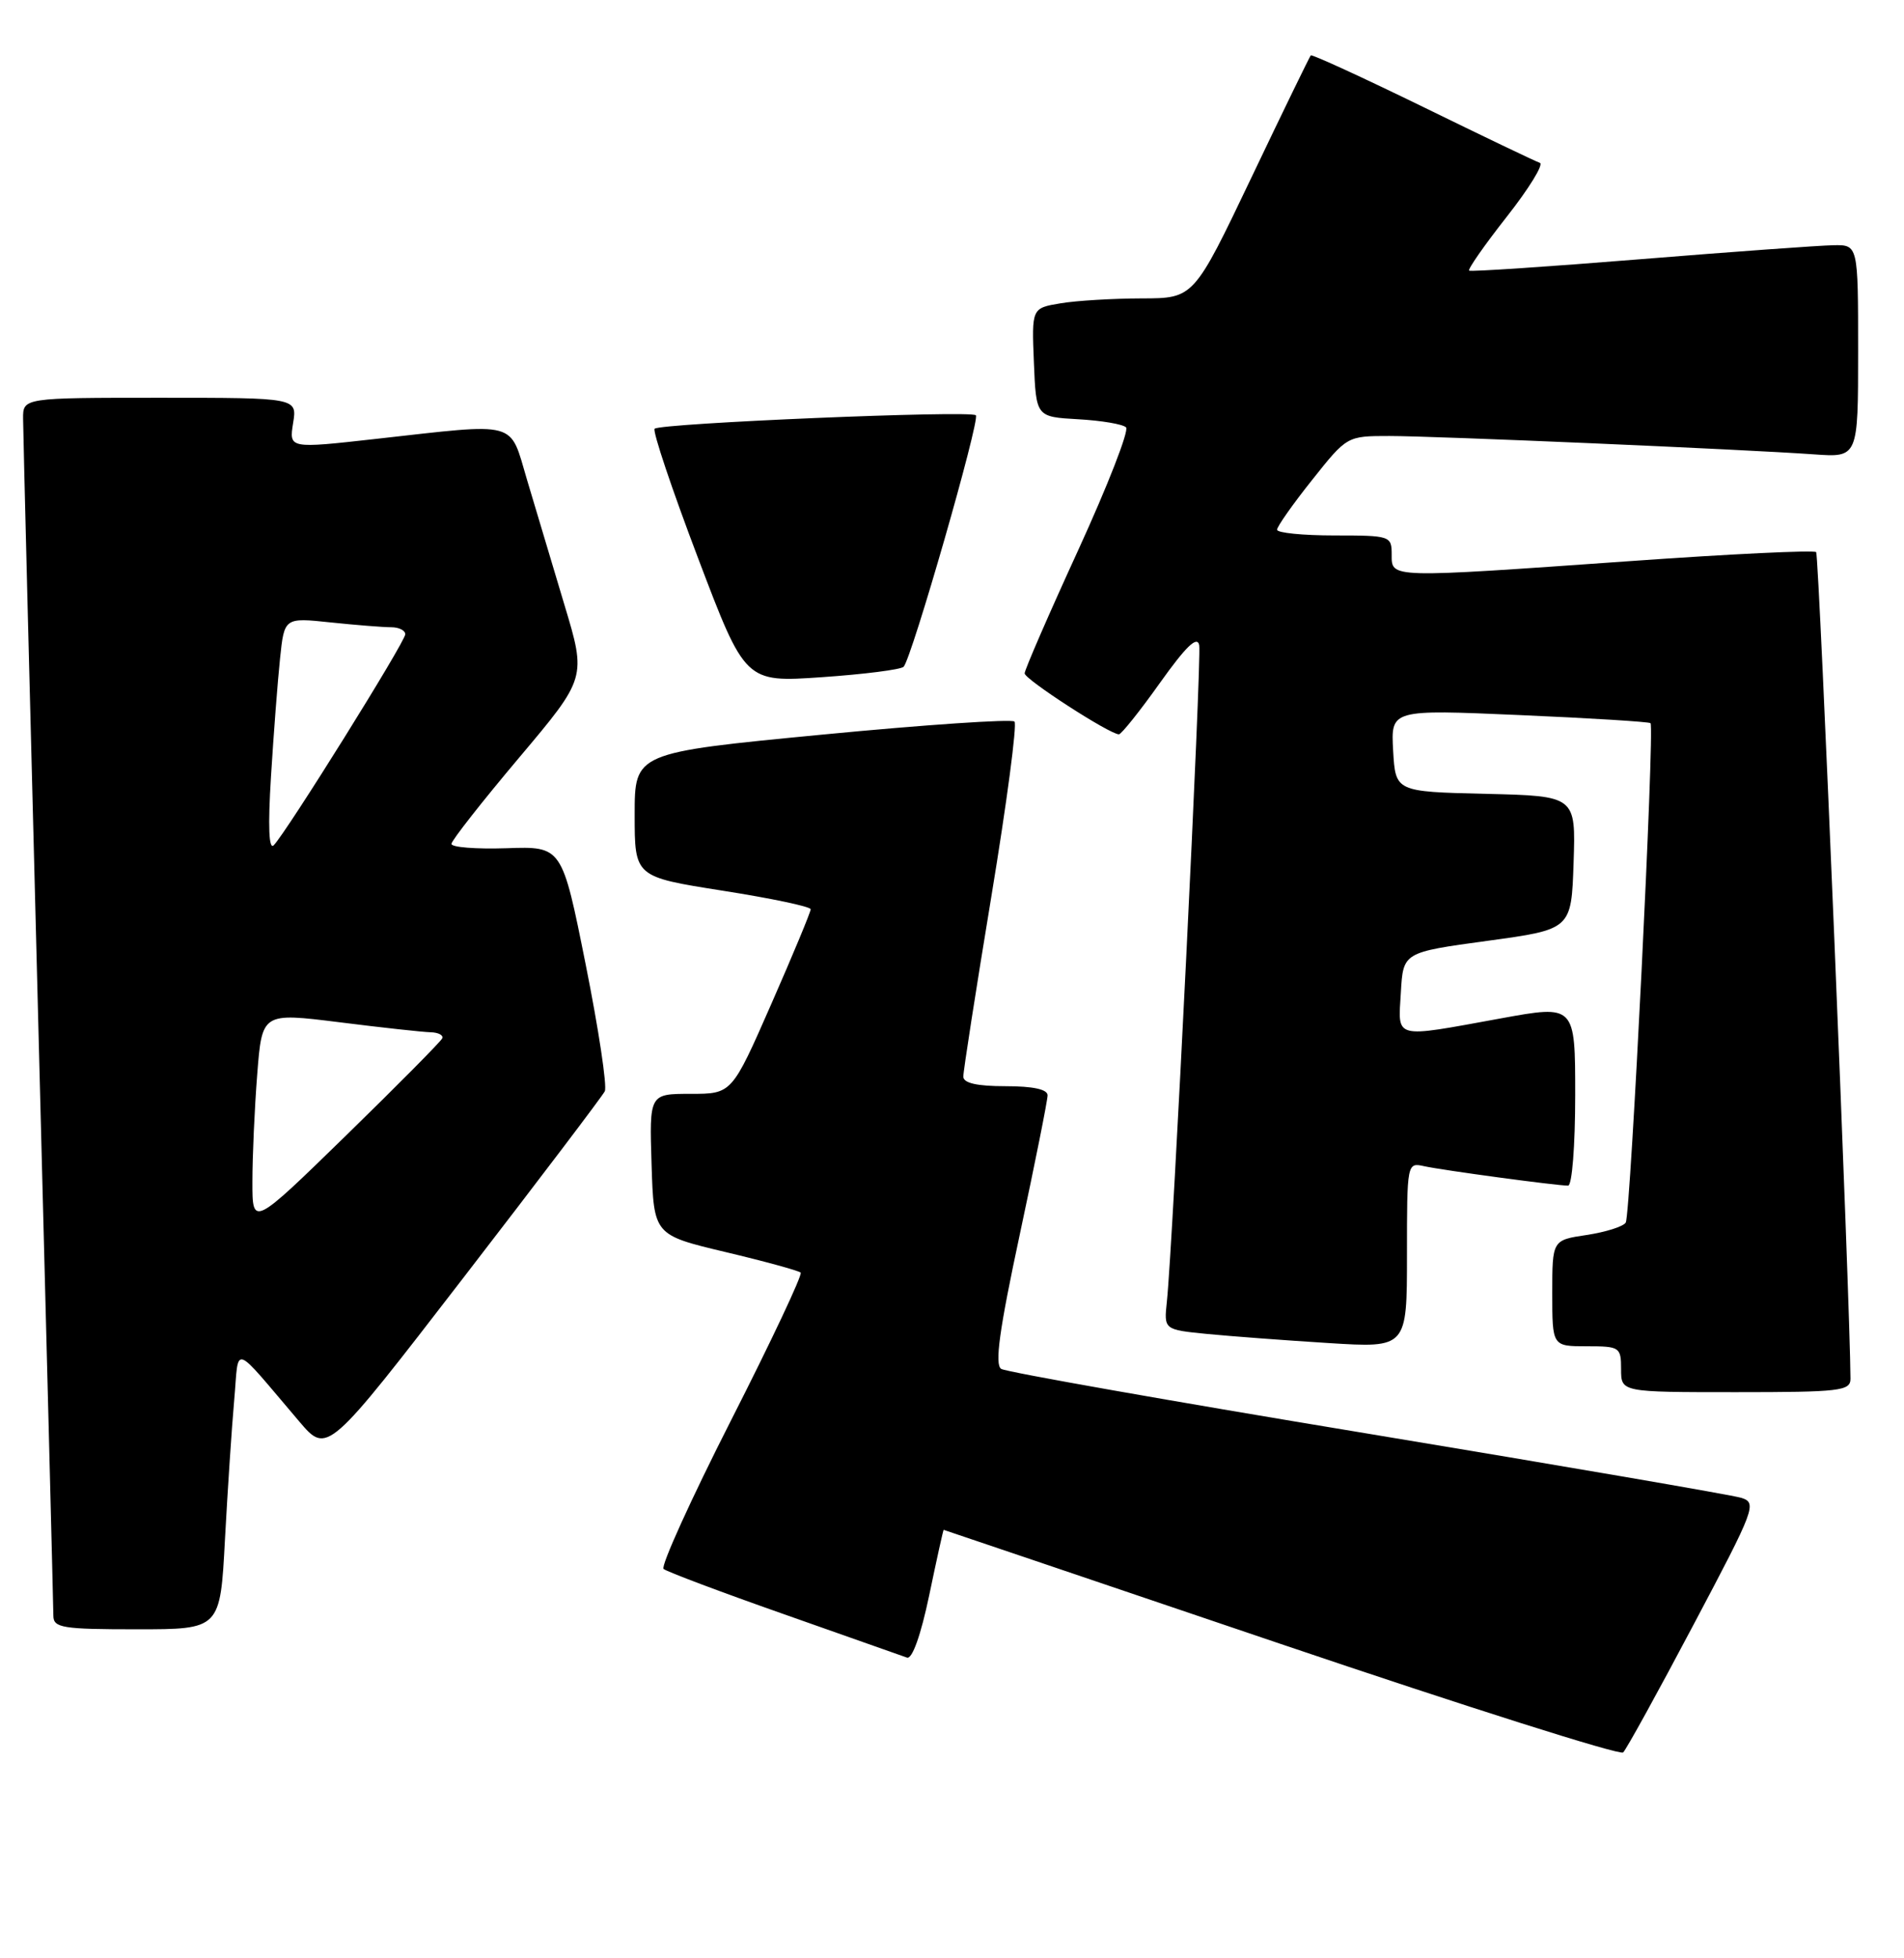 <?xml version="1.0" encoding="UTF-8" standalone="no"?>
<!DOCTYPE svg PUBLIC "-//W3C//DTD SVG 1.1//EN" "http://www.w3.org/Graphics/SVG/1.1/DTD/svg11.dtd" >
<svg xmlns="http://www.w3.org/2000/svg" xmlns:xlink="http://www.w3.org/1999/xlink" version="1.1" viewBox="0 0 249 256">
 <g >
 <path fill="currentColor"
d=" M 221.46 212.43 C 229.56 197.14 229.81 196.47 227.70 195.81 C 226.49 195.44 204.49 191.66 178.81 187.41 C 153.14 183.17 131.59 179.37 130.94 178.96 C 130.06 178.42 130.68 173.90 133.38 161.31 C 135.37 152.00 137.00 143.85 137.00 143.19 C 137.00 142.41 135.10 142.00 131.50 142.00 C 127.78 142.00 125.99 141.60 125.98 140.75 C 125.97 140.06 127.62 129.48 129.64 117.24 C 131.66 105.00 133.03 94.69 132.67 94.33 C 132.31 93.98 120.99 94.74 107.51 96.04 C 83.00 98.40 83.00 98.40 83.00 106.51 C 83.00 114.63 83.00 114.63 94.50 116.44 C 100.82 117.43 106.01 118.52 106.02 118.87 C 106.02 119.22 103.71 124.79 100.87 131.25 C 95.71 143.00 95.71 143.00 90.32 143.00 C 84.92 143.00 84.92 143.00 85.21 152.22 C 85.50 161.45 85.50 161.45 94.87 163.68 C 100.02 164.90 104.45 166.12 104.71 166.37 C 104.97 166.63 100.88 175.31 95.62 185.65 C 90.36 196.00 86.39 204.75 86.78 205.11 C 87.18 205.46 94.25 208.12 102.50 211.02 C 110.75 213.92 118.00 216.48 118.61 216.70 C 119.29 216.95 120.42 213.80 121.52 208.55 C 122.50 203.85 123.35 200.00 123.41 200.00 C 123.46 200.01 143.30 206.72 167.50 214.92 C 191.70 223.11 211.84 229.50 212.27 229.10 C 212.69 228.70 216.82 221.20 221.46 212.43 Z  M 29.42 201.25 C 29.77 194.79 30.31 186.58 30.63 183.02 C 31.28 175.70 30.19 175.34 39.15 185.85 C 42.80 190.13 42.80 190.13 60.65 166.98 C 70.47 154.25 78.77 143.31 79.09 142.67 C 79.42 142.03 78.29 134.56 76.59 126.07 C 73.50 110.64 73.50 110.64 66.25 110.89 C 62.26 111.02 59.02 110.77 59.04 110.32 C 59.06 109.87 63.04 104.80 67.88 99.06 C 76.69 88.61 76.69 88.61 73.81 79.06 C 72.23 73.80 70.04 66.46 68.93 62.75 C 66.59 54.89 68.00 55.28 49.15 57.38 C 37.80 58.65 37.80 58.65 38.33 55.32 C 38.87 52.00 38.87 52.00 20.94 52.00 C 3.00 52.00 3.00 52.00 3.02 54.75 C 3.02 56.26 3.92 91.70 5.00 133.50 C 6.08 175.30 6.98 210.29 6.98 211.25 C 7.00 212.81 8.19 213.00 17.90 213.00 C 28.80 213.00 28.80 213.00 29.42 201.25 Z  M 242.00 180.25 C 241.97 170.68 237.90 72.57 237.51 72.18 C 237.23 71.90 226.31 72.42 213.25 73.35 C 181.49 75.59 182.00 75.61 182.00 72.50 C 182.00 70.06 181.83 70.00 174.50 70.00 C 170.38 70.00 167.00 69.66 167.01 69.25 C 167.01 68.84 169.07 65.91 171.59 62.75 C 176.16 57.00 176.16 57.00 181.70 57.00 C 187.72 57.00 227.93 58.74 237.25 59.40 C 243.00 59.81 243.00 59.81 243.00 45.91 C 243.00 32.00 243.00 32.00 239.75 32.06 C 237.96 32.09 226.60 32.91 214.50 33.89 C 202.40 34.87 192.33 35.54 192.13 35.38 C 191.92 35.22 194.13 32.05 197.04 28.35 C 199.96 24.64 201.91 21.47 201.38 21.29 C 200.85 21.12 193.96 17.82 186.07 13.96 C 178.17 10.11 171.58 7.08 171.42 7.24 C 171.27 7.40 167.76 14.61 163.63 23.27 C 156.12 39.00 156.12 39.00 149.31 39.01 C 145.56 39.02 140.79 39.30 138.71 39.65 C 134.92 40.28 134.92 40.28 135.21 47.39 C 135.50 54.50 135.50 54.50 141.00 54.81 C 144.03 54.98 146.84 55.45 147.26 55.87 C 147.68 56.28 144.86 63.50 141.01 71.91 C 137.15 80.32 134.00 87.57 134.00 88.03 C 134.00 88.81 145.12 96.00 146.33 96.00 C 146.64 96.00 149.06 92.98 151.69 89.28 C 155.12 84.47 156.58 83.07 156.83 84.35 C 157.16 86.09 153.38 162.82 152.60 170.16 C 152.21 173.83 152.21 173.83 157.86 174.39 C 160.96 174.69 168.11 175.23 173.75 175.58 C 184.00 176.22 184.00 176.22 184.00 164.09 C 184.00 152.03 184.01 151.96 186.25 152.46 C 188.67 152.99 203.54 155.00 205.07 155.00 C 205.59 155.00 206.00 149.78 206.00 143.18 C 206.00 131.36 206.00 131.36 196.25 133.14 C 182.07 135.72 182.84 135.92 183.20 129.75 C 183.50 124.50 183.50 124.50 194.50 123.00 C 205.50 121.50 205.50 121.50 205.79 112.78 C 206.08 104.06 206.08 104.06 194.29 103.78 C 182.50 103.50 182.50 103.50 182.19 98.13 C 181.89 92.75 181.89 92.75 198.69 93.48 C 207.94 93.88 215.66 94.36 215.85 94.54 C 216.41 95.06 213.24 158.80 212.61 159.83 C 212.29 160.35 209.99 161.07 207.51 161.45 C 203.00 162.12 203.00 162.12 203.00 169.06 C 203.00 176.00 203.00 176.00 207.50 176.00 C 211.83 176.00 212.00 176.11 212.00 179.00 C 212.00 182.00 212.00 182.00 227.00 182.00 C 240.62 182.00 242.00 181.84 242.00 180.25 Z  M 118.17 87.17 C 119.22 86.11 128.20 54.87 127.62 54.29 C 126.95 53.62 86.34 55.33 85.61 56.05 C 85.32 56.35 87.86 63.93 91.27 72.91 C 97.46 89.22 97.46 89.22 107.48 88.53 C 112.99 88.15 117.80 87.54 118.17 87.17 Z  M 33.01 154.45 C 33.01 151.18 33.29 144.87 33.64 140.44 C 34.27 132.38 34.27 132.38 44.38 133.64 C 49.95 134.34 55.33 134.93 56.33 134.95 C 57.34 134.98 58.02 135.34 57.83 135.75 C 57.65 136.16 51.99 141.88 45.25 148.45 C 33.00 160.39 33.00 160.39 33.01 154.45 Z  M 35.44 101.50 C 35.78 96.00 36.31 89.08 36.62 86.12 C 37.18 80.73 37.18 80.73 43.24 81.37 C 46.57 81.72 50.13 82.00 51.15 82.00 C 52.17 82.00 53.00 82.41 53.00 82.92 C 53.00 83.90 37.46 108.81 35.80 110.50 C 35.16 111.16 35.03 108.07 35.44 101.50 Z "/>
</g>
</svg>